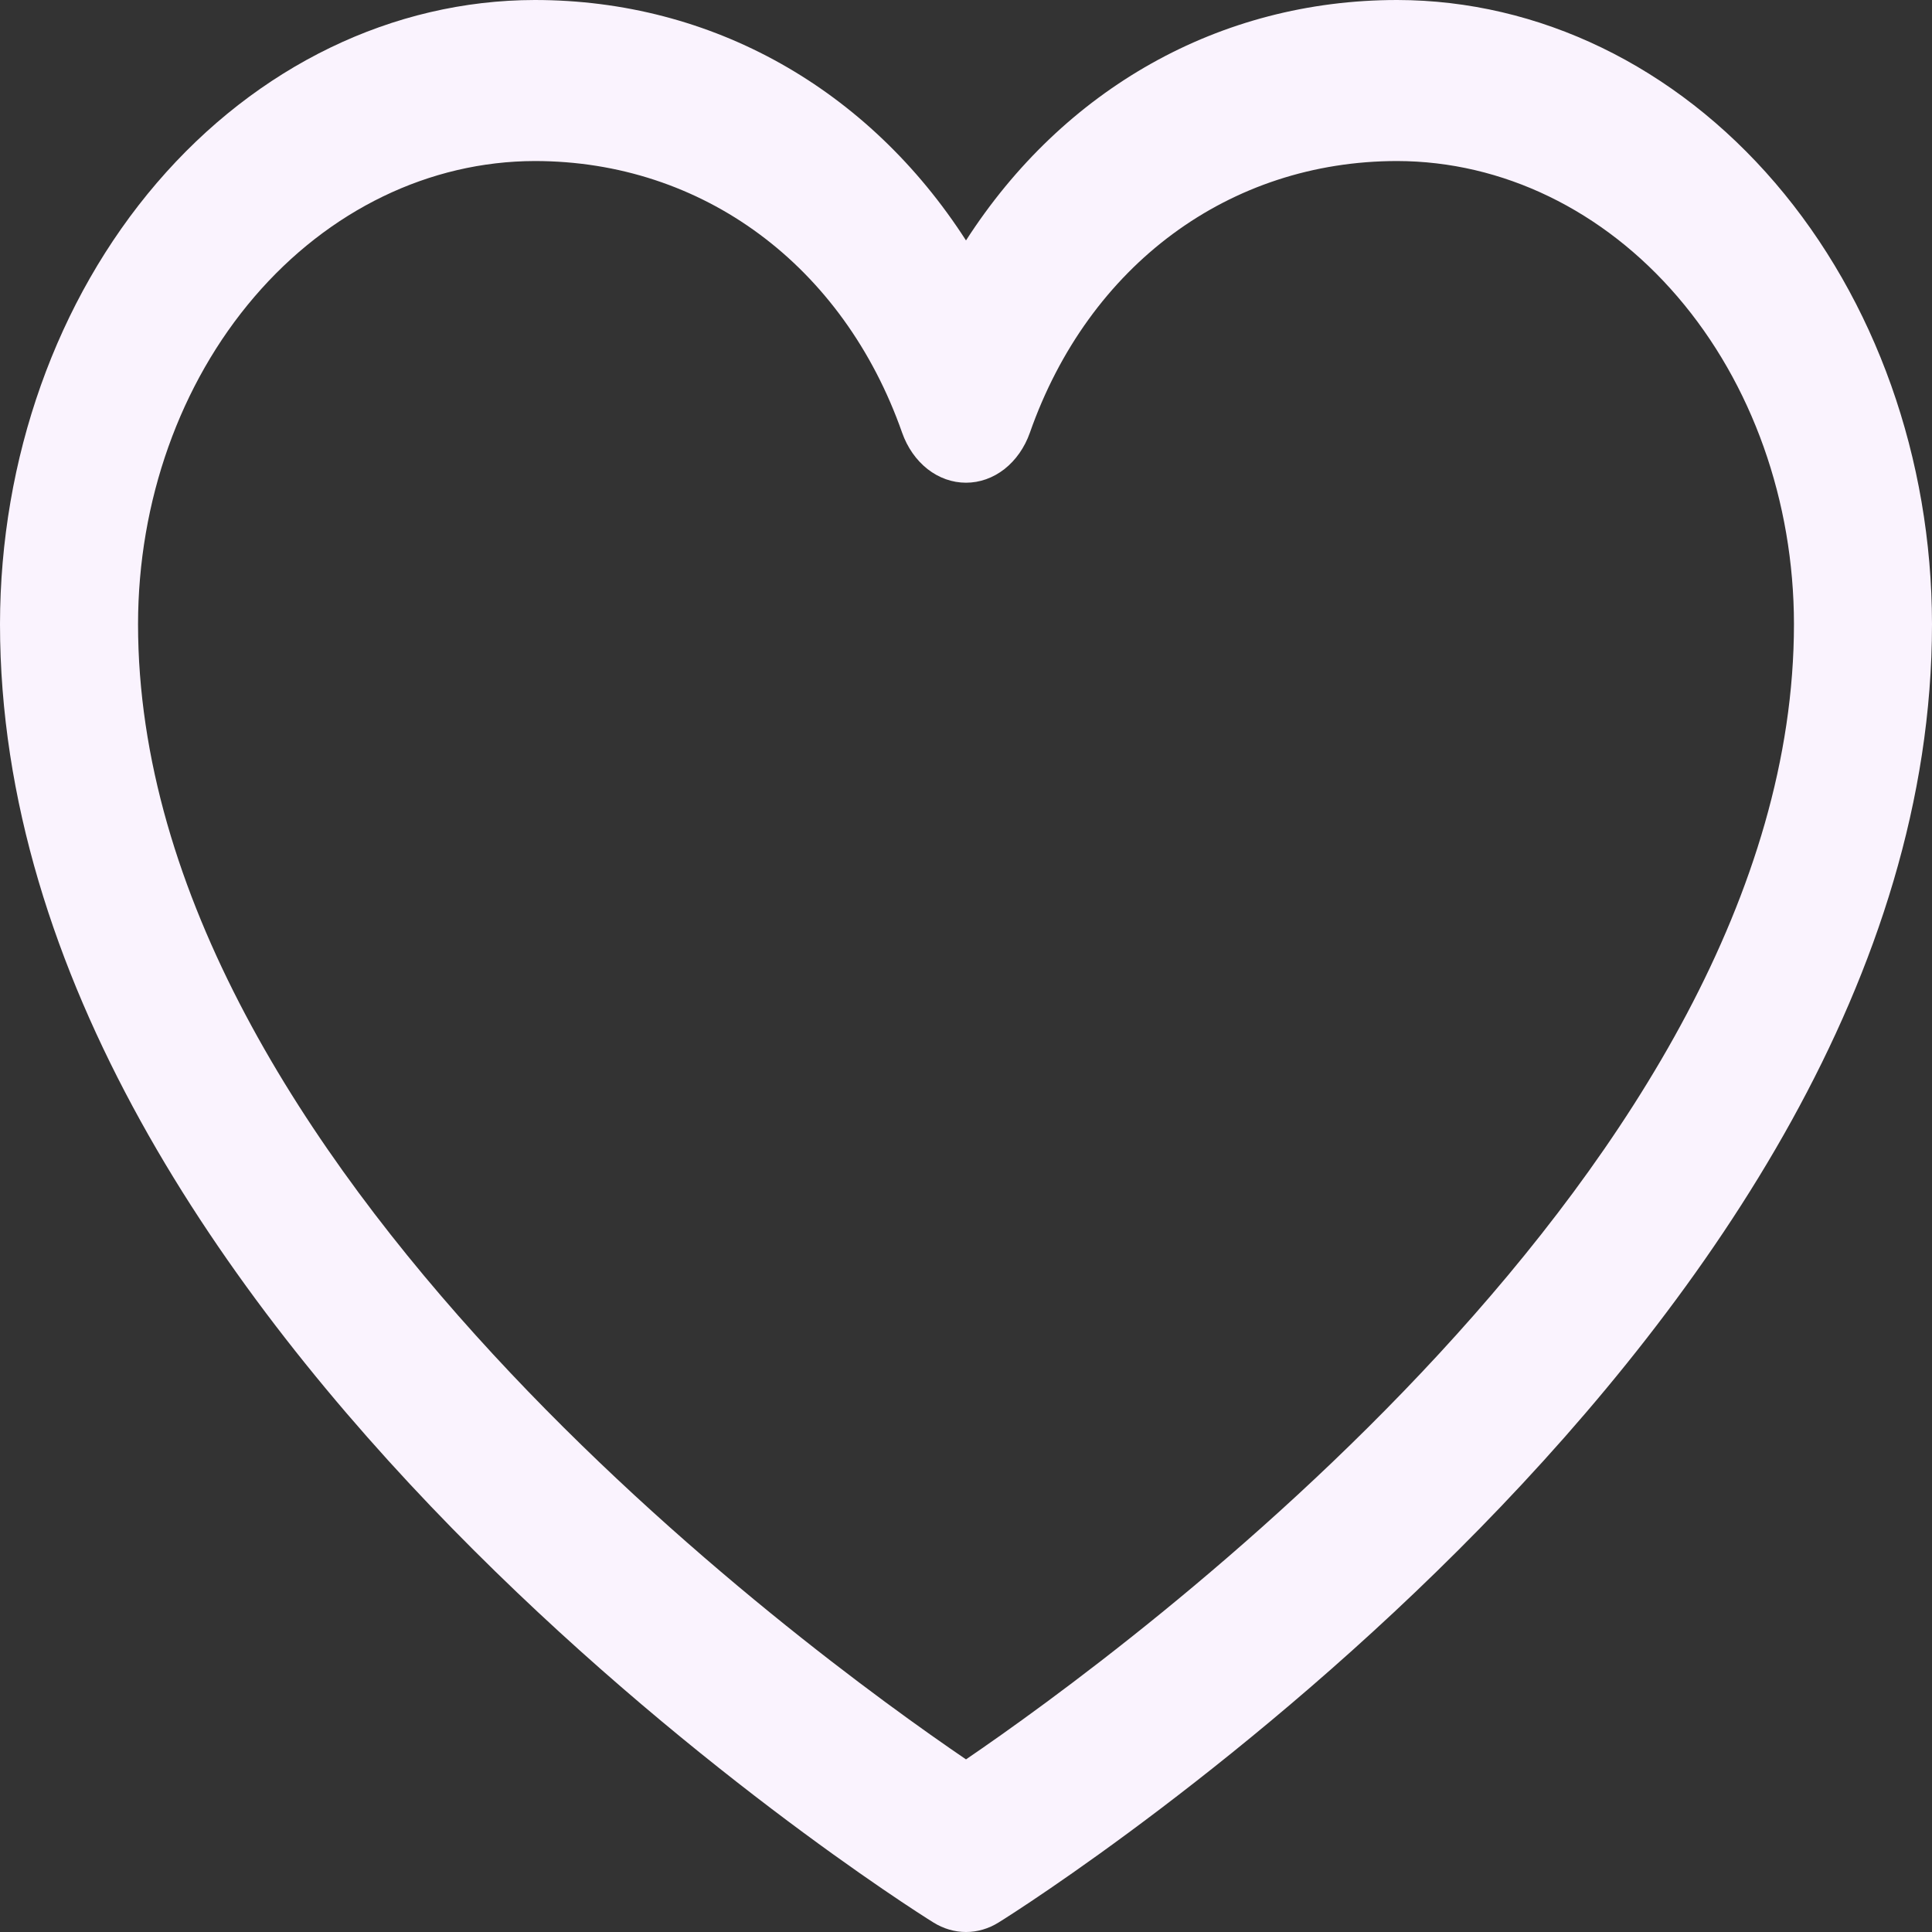<svg width="20" height="20" viewBox="0 0 20 20" fill="none" xmlns="http://www.w3.org/2000/svg">
<rect x="0" y="0" width="20" height="20" fill="#333333" stroke="none"/>
<path d="M14.464 0C12.62 0 11.006 0.925 10 2.489C8.994 0.925 7.379 0 5.536 0C4.068 0.002 2.661 0.683 1.623 1.894C0.585 3.105 0.002 4.747 0 6.46C0 13.753 9.267 19.657 9.662 19.901C9.766 19.966 9.882 20 10 20C10.118 20 10.234 19.966 10.338 19.901C10.733 19.657 20 13.753 20 6.46C19.998 4.747 19.415 3.105 18.377 1.894C17.339 0.683 15.932 0.002 14.464 0ZM10 18.213C8.37 17.104 1.429 12.054 1.429 6.46C1.43 5.189 1.863 3.971 2.633 3.073C3.403 2.174 4.447 1.669 5.536 1.667C7.272 1.667 8.73 2.746 9.339 4.48C9.393 4.633 9.485 4.764 9.602 4.856C9.72 4.948 9.858 4.997 10 4.997C10.142 4.997 10.28 4.948 10.398 4.856C10.515 4.764 10.607 4.633 10.661 4.48C11.27 2.743 12.728 1.667 14.464 1.667C15.553 1.669 16.597 2.174 17.367 3.073C18.137 3.971 18.57 5.189 18.571 6.46C18.571 12.046 11.629 17.103 10 18.213Z" fill="#FAF3FE"/>
</svg>
